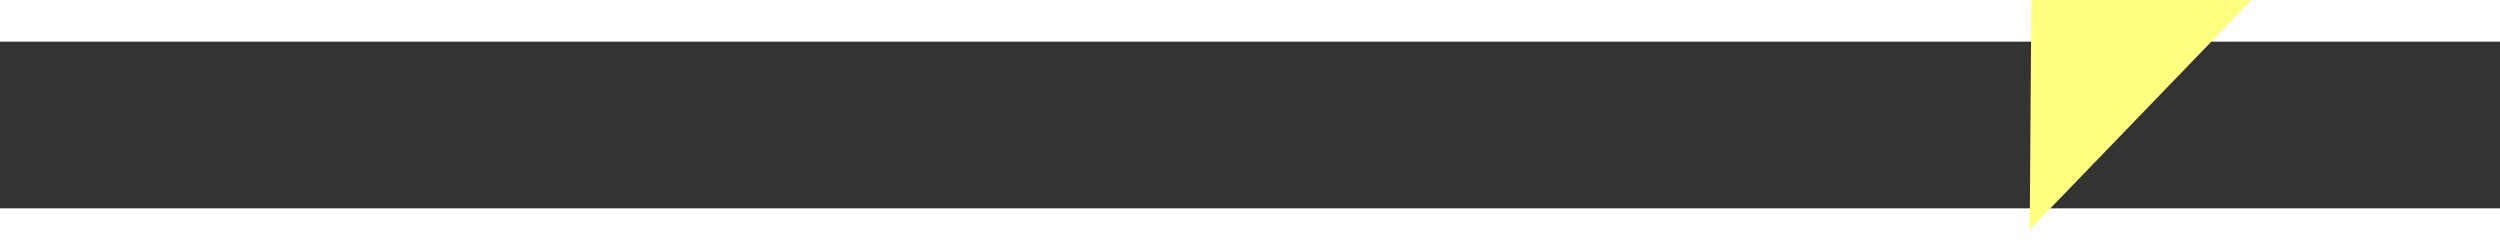 ﻿<?xml version="1.0" encoding="utf-8"?>
<svg version="1.1" xmlns:xlink="http://www.w3.org/1999/xlink" width="60px" height="6px" preserveAspectRatio="xMinYMid meet" viewBox="376 6063  60 4" xmlns="http://www.w3.org/2000/svg">
  <rect x="376" y="6063" width="60" height="4" fill="#333333" stroke="none"/>
  <g transform="matrix(0.052 0.999 -0.999 0.052 6441.44 5342.139 )">
    <path d="M 427 6071.8  L 433 6065.5  L 427 6059.2  L 427 6071.8  Z " fill-rule="nonzero" fill="#ffff80" stroke="none" transform="matrix(0.059 -0.998 0.998 0.059 -5673.361 6112.078 )" />
    <path d="M 378 6065.5  L 428 6065.5  " stroke-width="1" stroke-dasharray="9,4" stroke="#ffff80" fill="none" transform="matrix(0.059 -0.998 0.998 0.059 -5673.361 6112.078 )" />
  </g>
</svg>